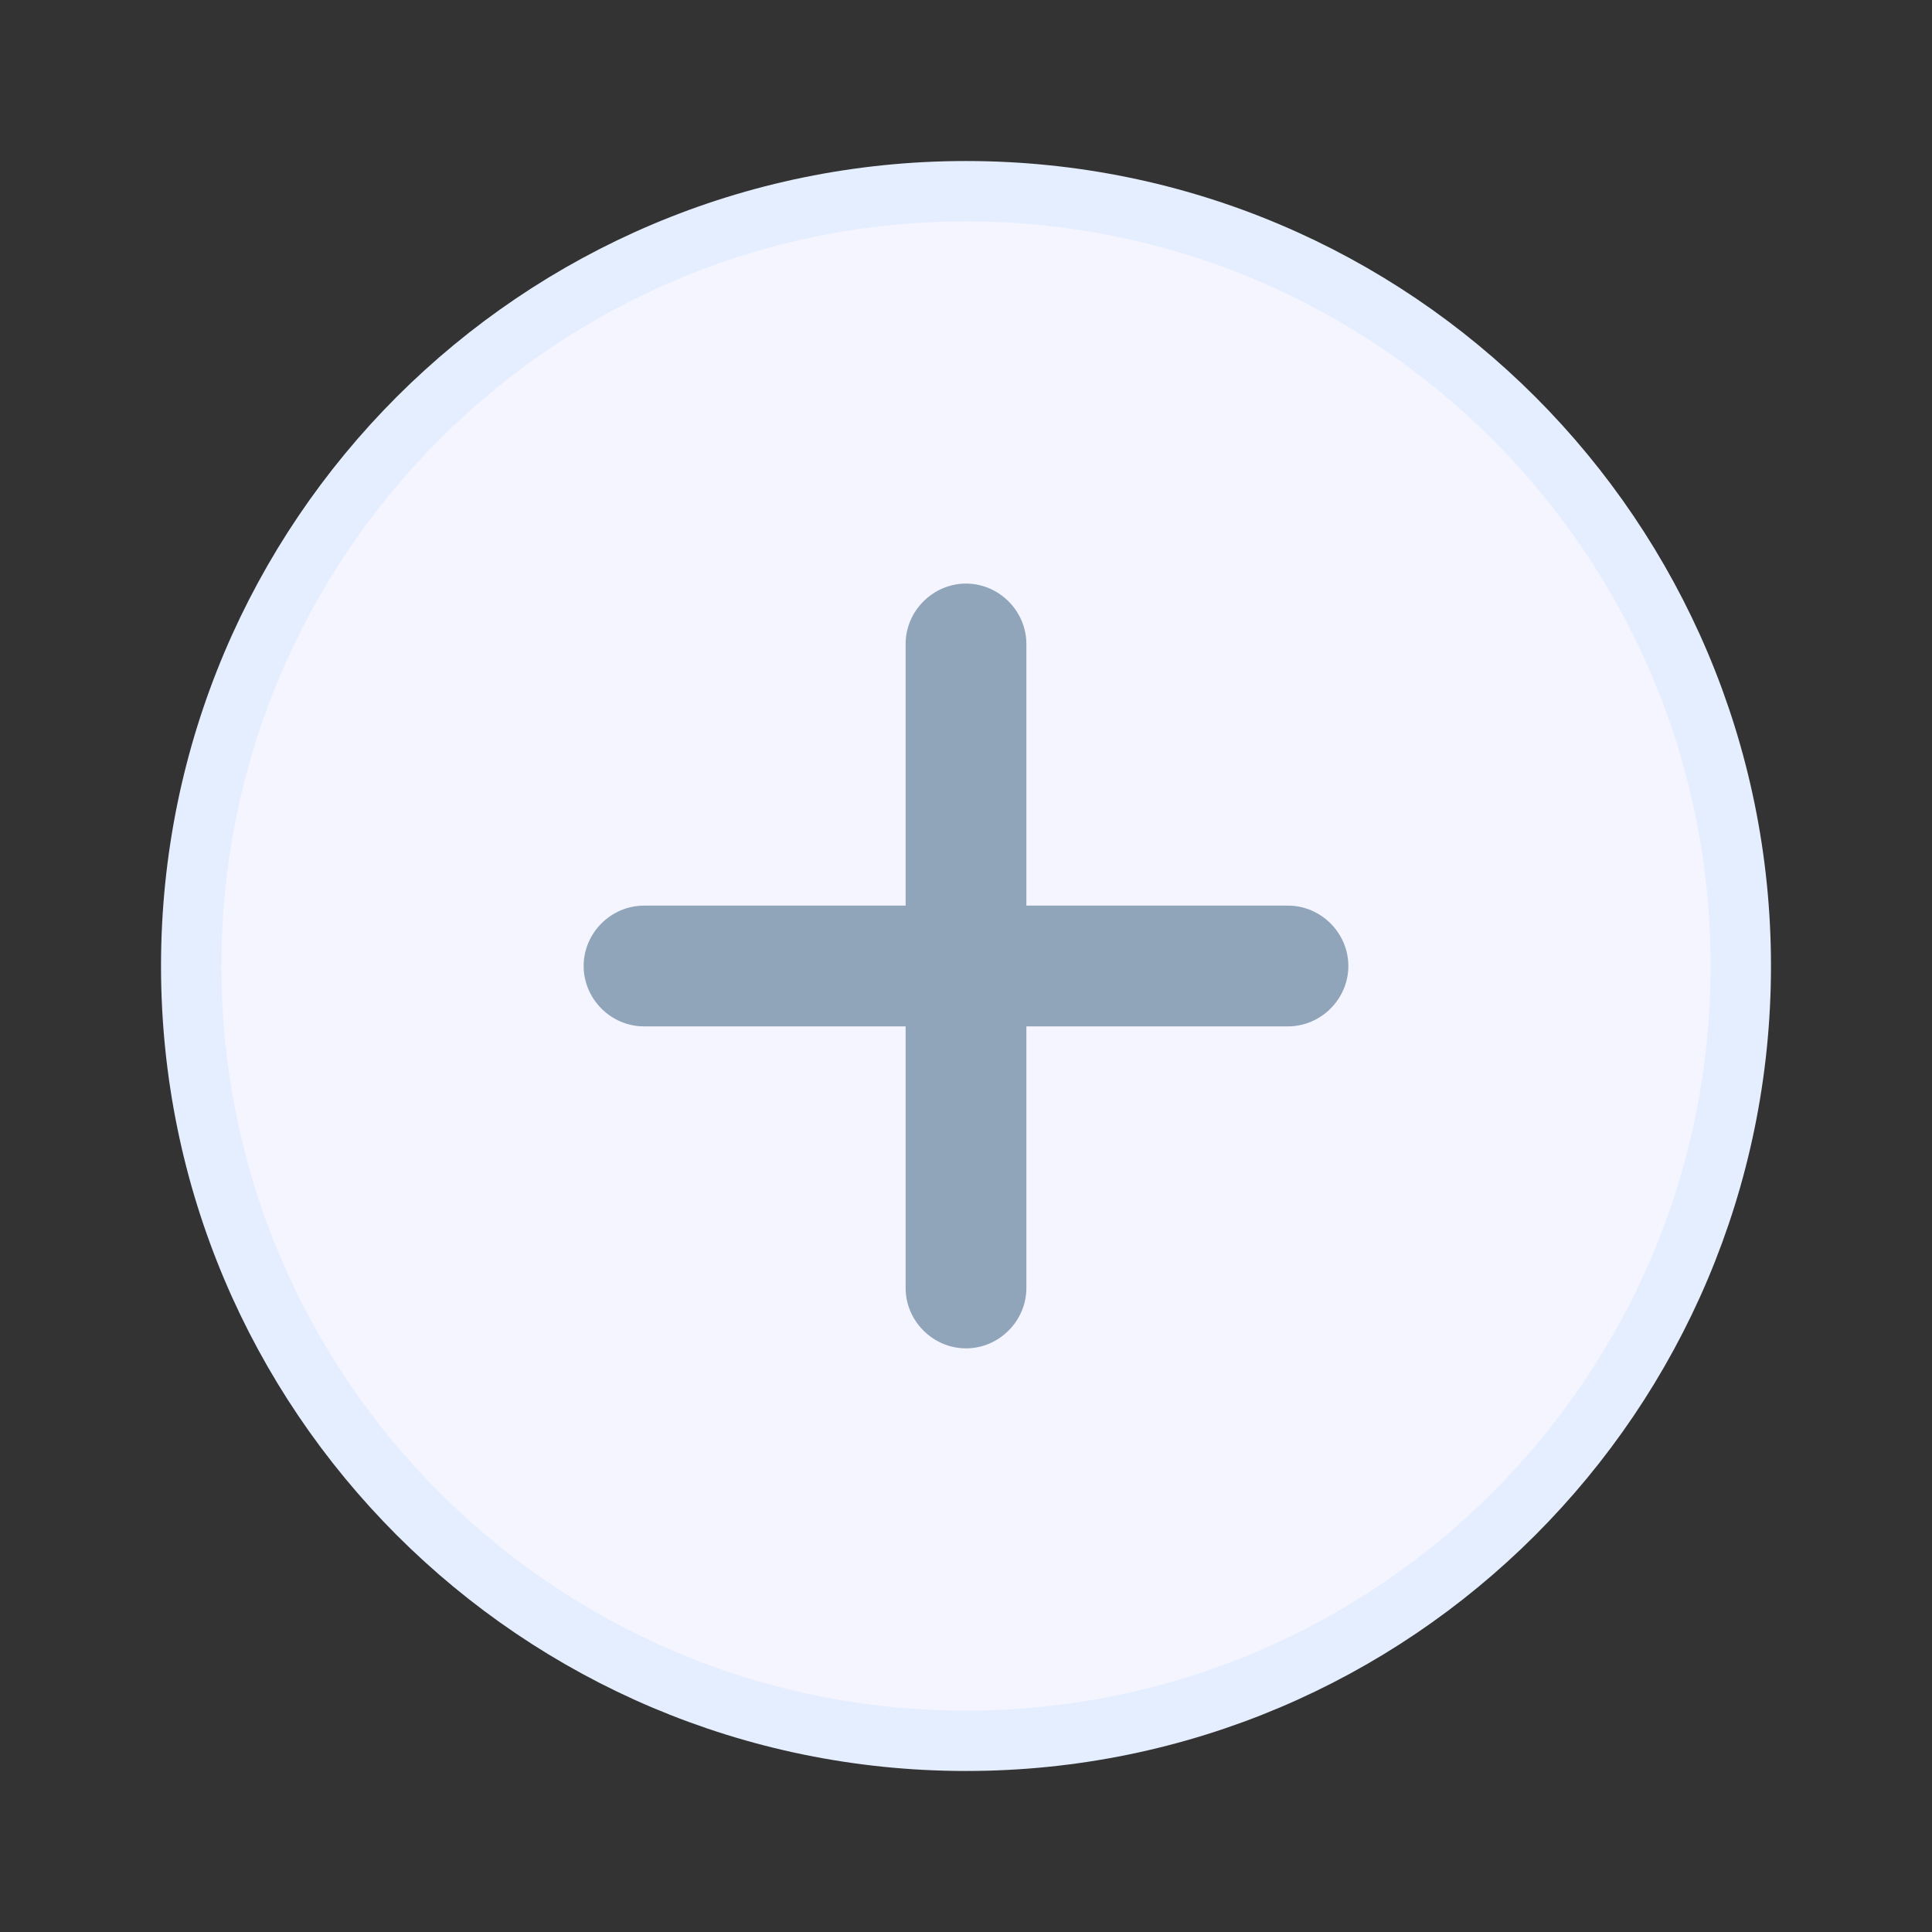 <svg width="32" height="32" viewBox="0 0 32 32" fill="none" xmlns="http://www.w3.org/2000/svg">
<rect x="0" y="0" width="32" height="32" fill="#333333" stroke="none"/>
<path d="M28.833 16C28.833 23.087 23.088 28.833 16 28.833C8.912 28.833 3.167 23.087 3.167 16C3.167 8.912 8.912 3.167 16 3.167C23.088 3.167 28.833 8.912 28.833 16Z" fill="#F5F5FF" stroke="#E5EEFF"/>
<path d="M21.333 15H17V10.666C17 10.12 16.547 9.666 16 9.666C15.453 9.666 15 10.12 15 10.666V15H10.667C10.12 15 9.667 15.453 9.667 16C9.667 16.547 10.12 17 10.667 17H15V21.333C15 21.88 15.453 22.333 16 22.333C16.547 22.333 17 21.88 17 21.333V17H21.333C21.88 17 22.333 16.547 22.333 16C22.333 15.453 21.88 15 21.333 15Z" fill="#90A4BA"/>
</svg>
